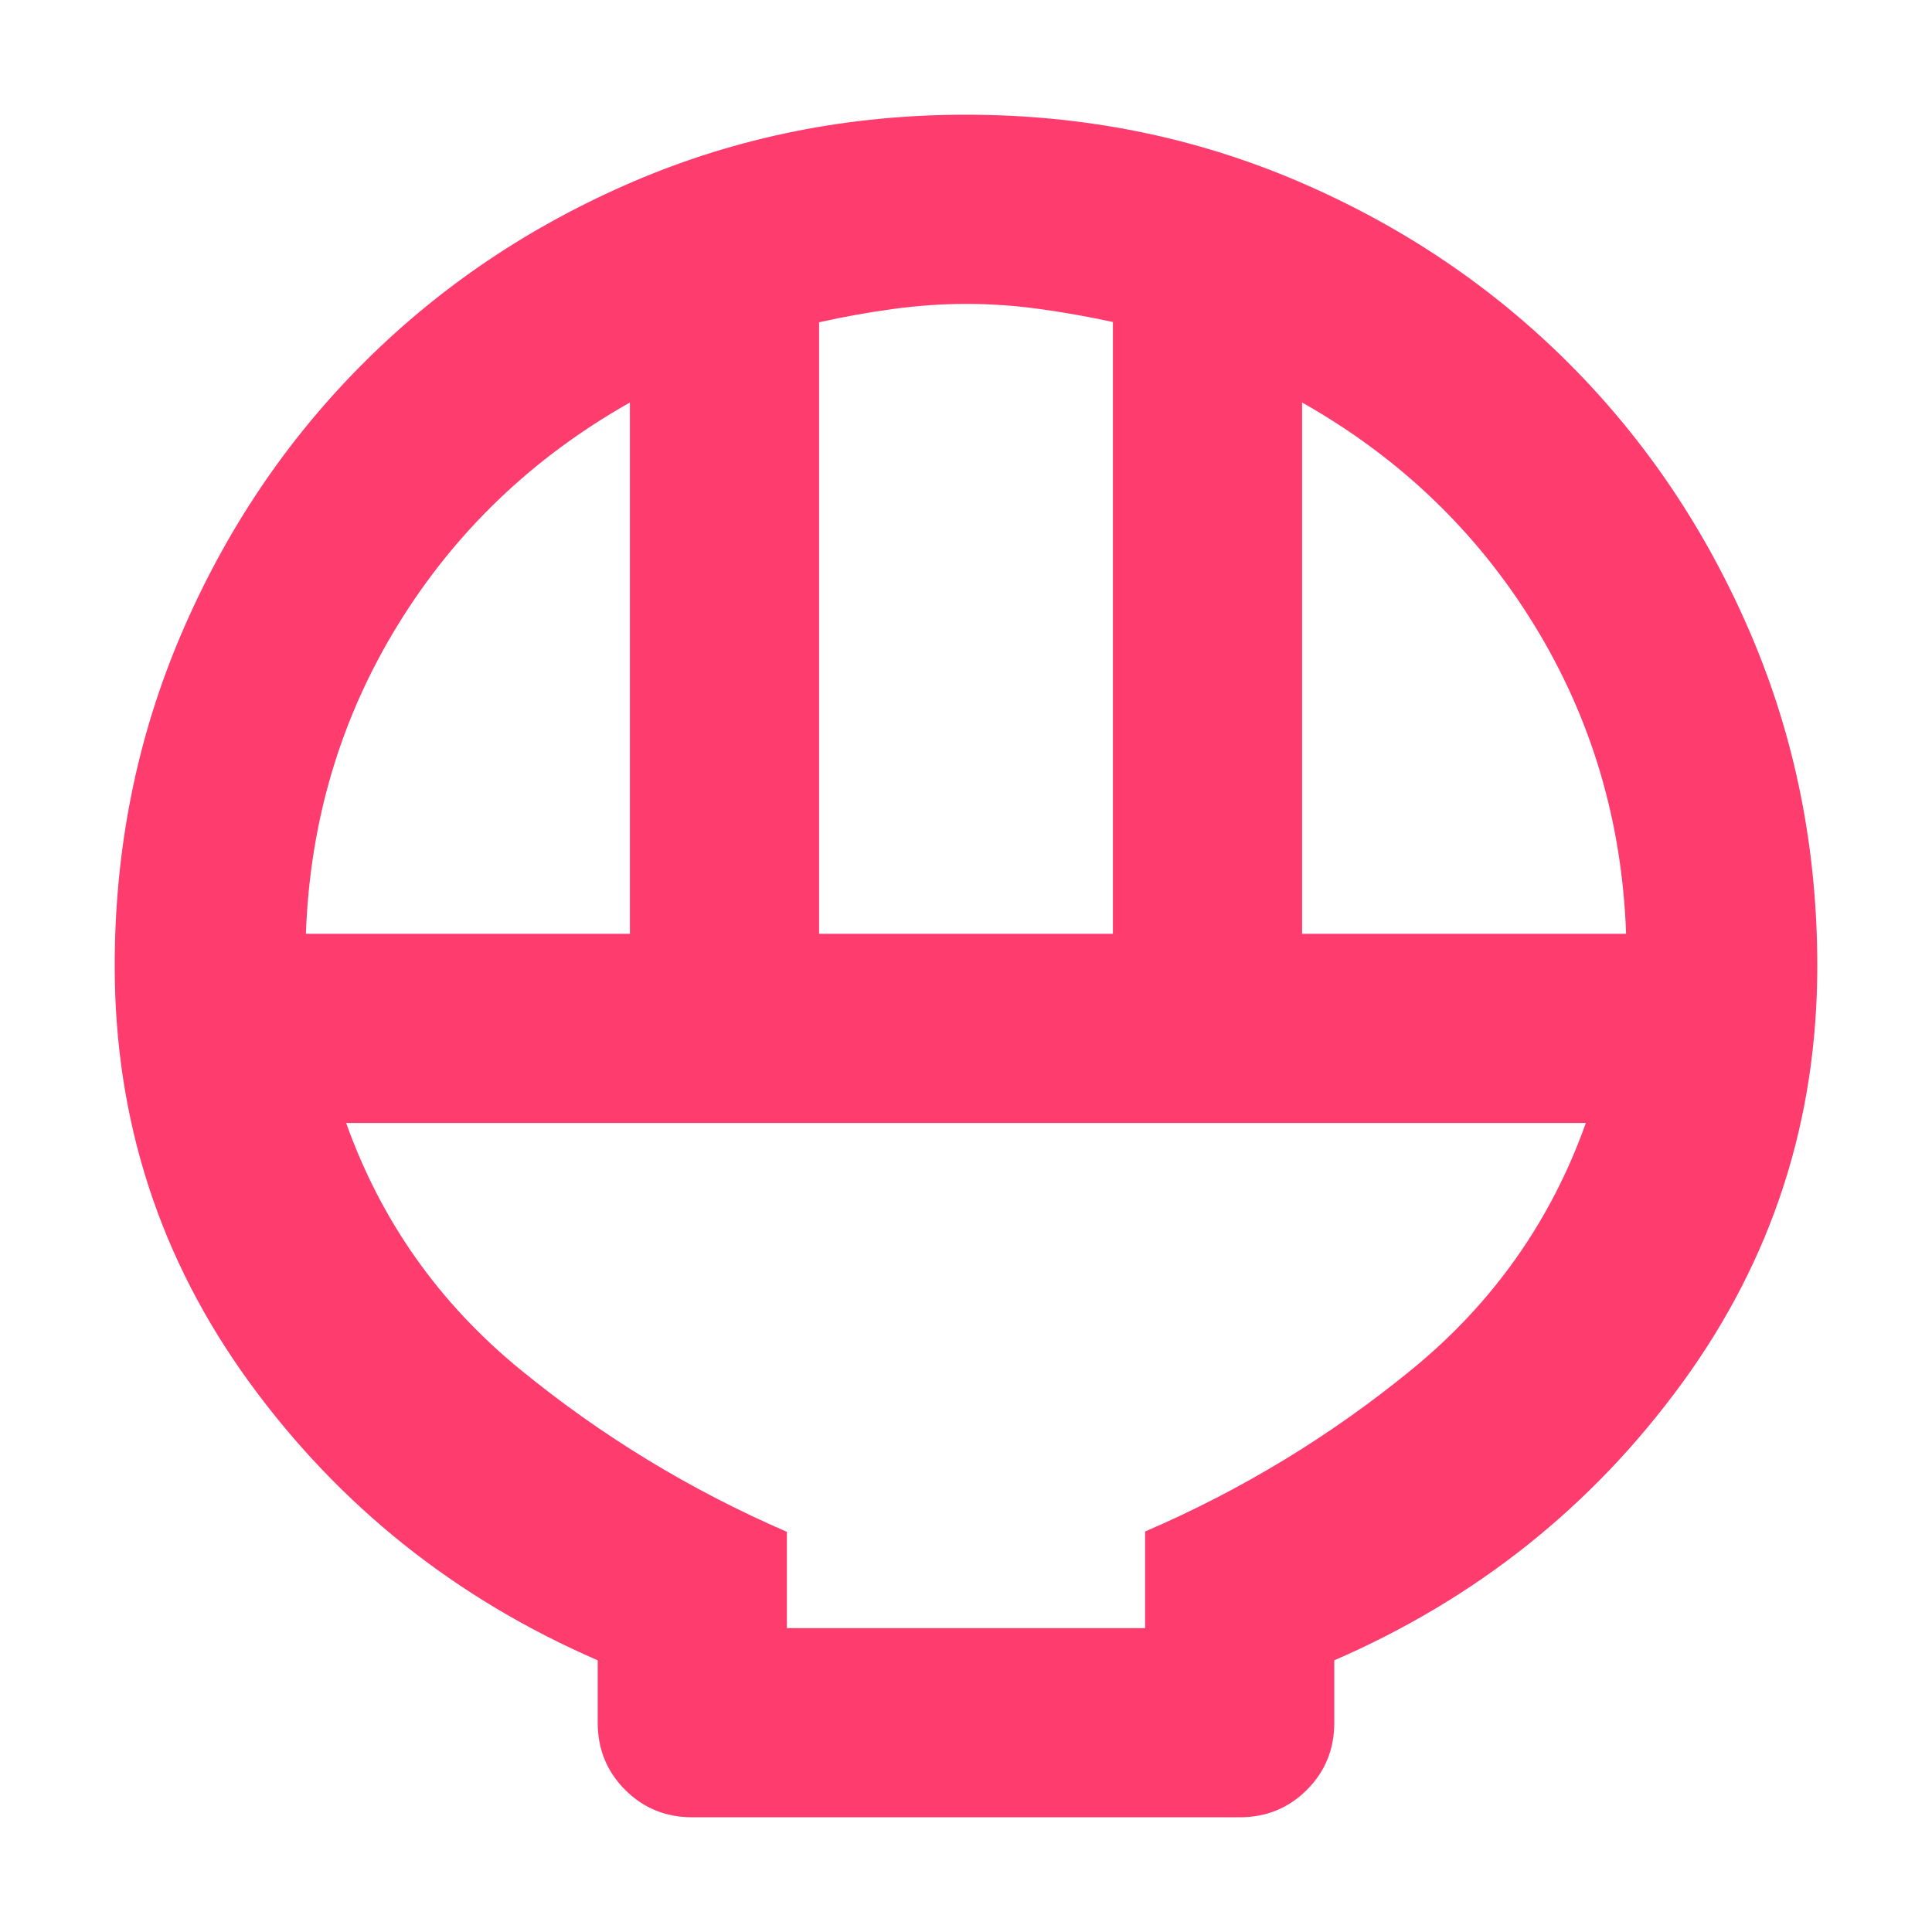 <svg xmlns="http://www.w3.org/2000/svg" height="48" viewBox="0 -960 960 960" width="48"><path fill="rgb(255, 60, 110)" d="M344-57q-19.75 0-33.37-13.63Q297-84.25 297-104v-31q-106-46-173-138T57-480q0-87.55 33-164.78Q123-722 180.5-779.5T315.22-870q77.23-33 164.78-33t164.78 33Q722-837 779.5-779.5T870-644.78q33 77.23 33 164.78 0 115-67 207T663-135v31q0 19.75-13.62 33.37Q635.75-57 616-57H344Zm63-439h146v-304q-18.5-4-36.75-6.5t-36-2.5q-17.75 0-36.25 2.5t-37 6.64V-496Zm-255 0h161v-264q-72.62 41.03-115.31 110.51Q155-580 152-496Zm495 0h161q-3-84-45.69-153.49Q719.63-718.97 647-760v264ZM391-151h178v-48q72-31 132.5-80.5T788-402H172q26 73 86.5 122.5T391-198.84V-151Zm0 0h178-178Z"/></svg>